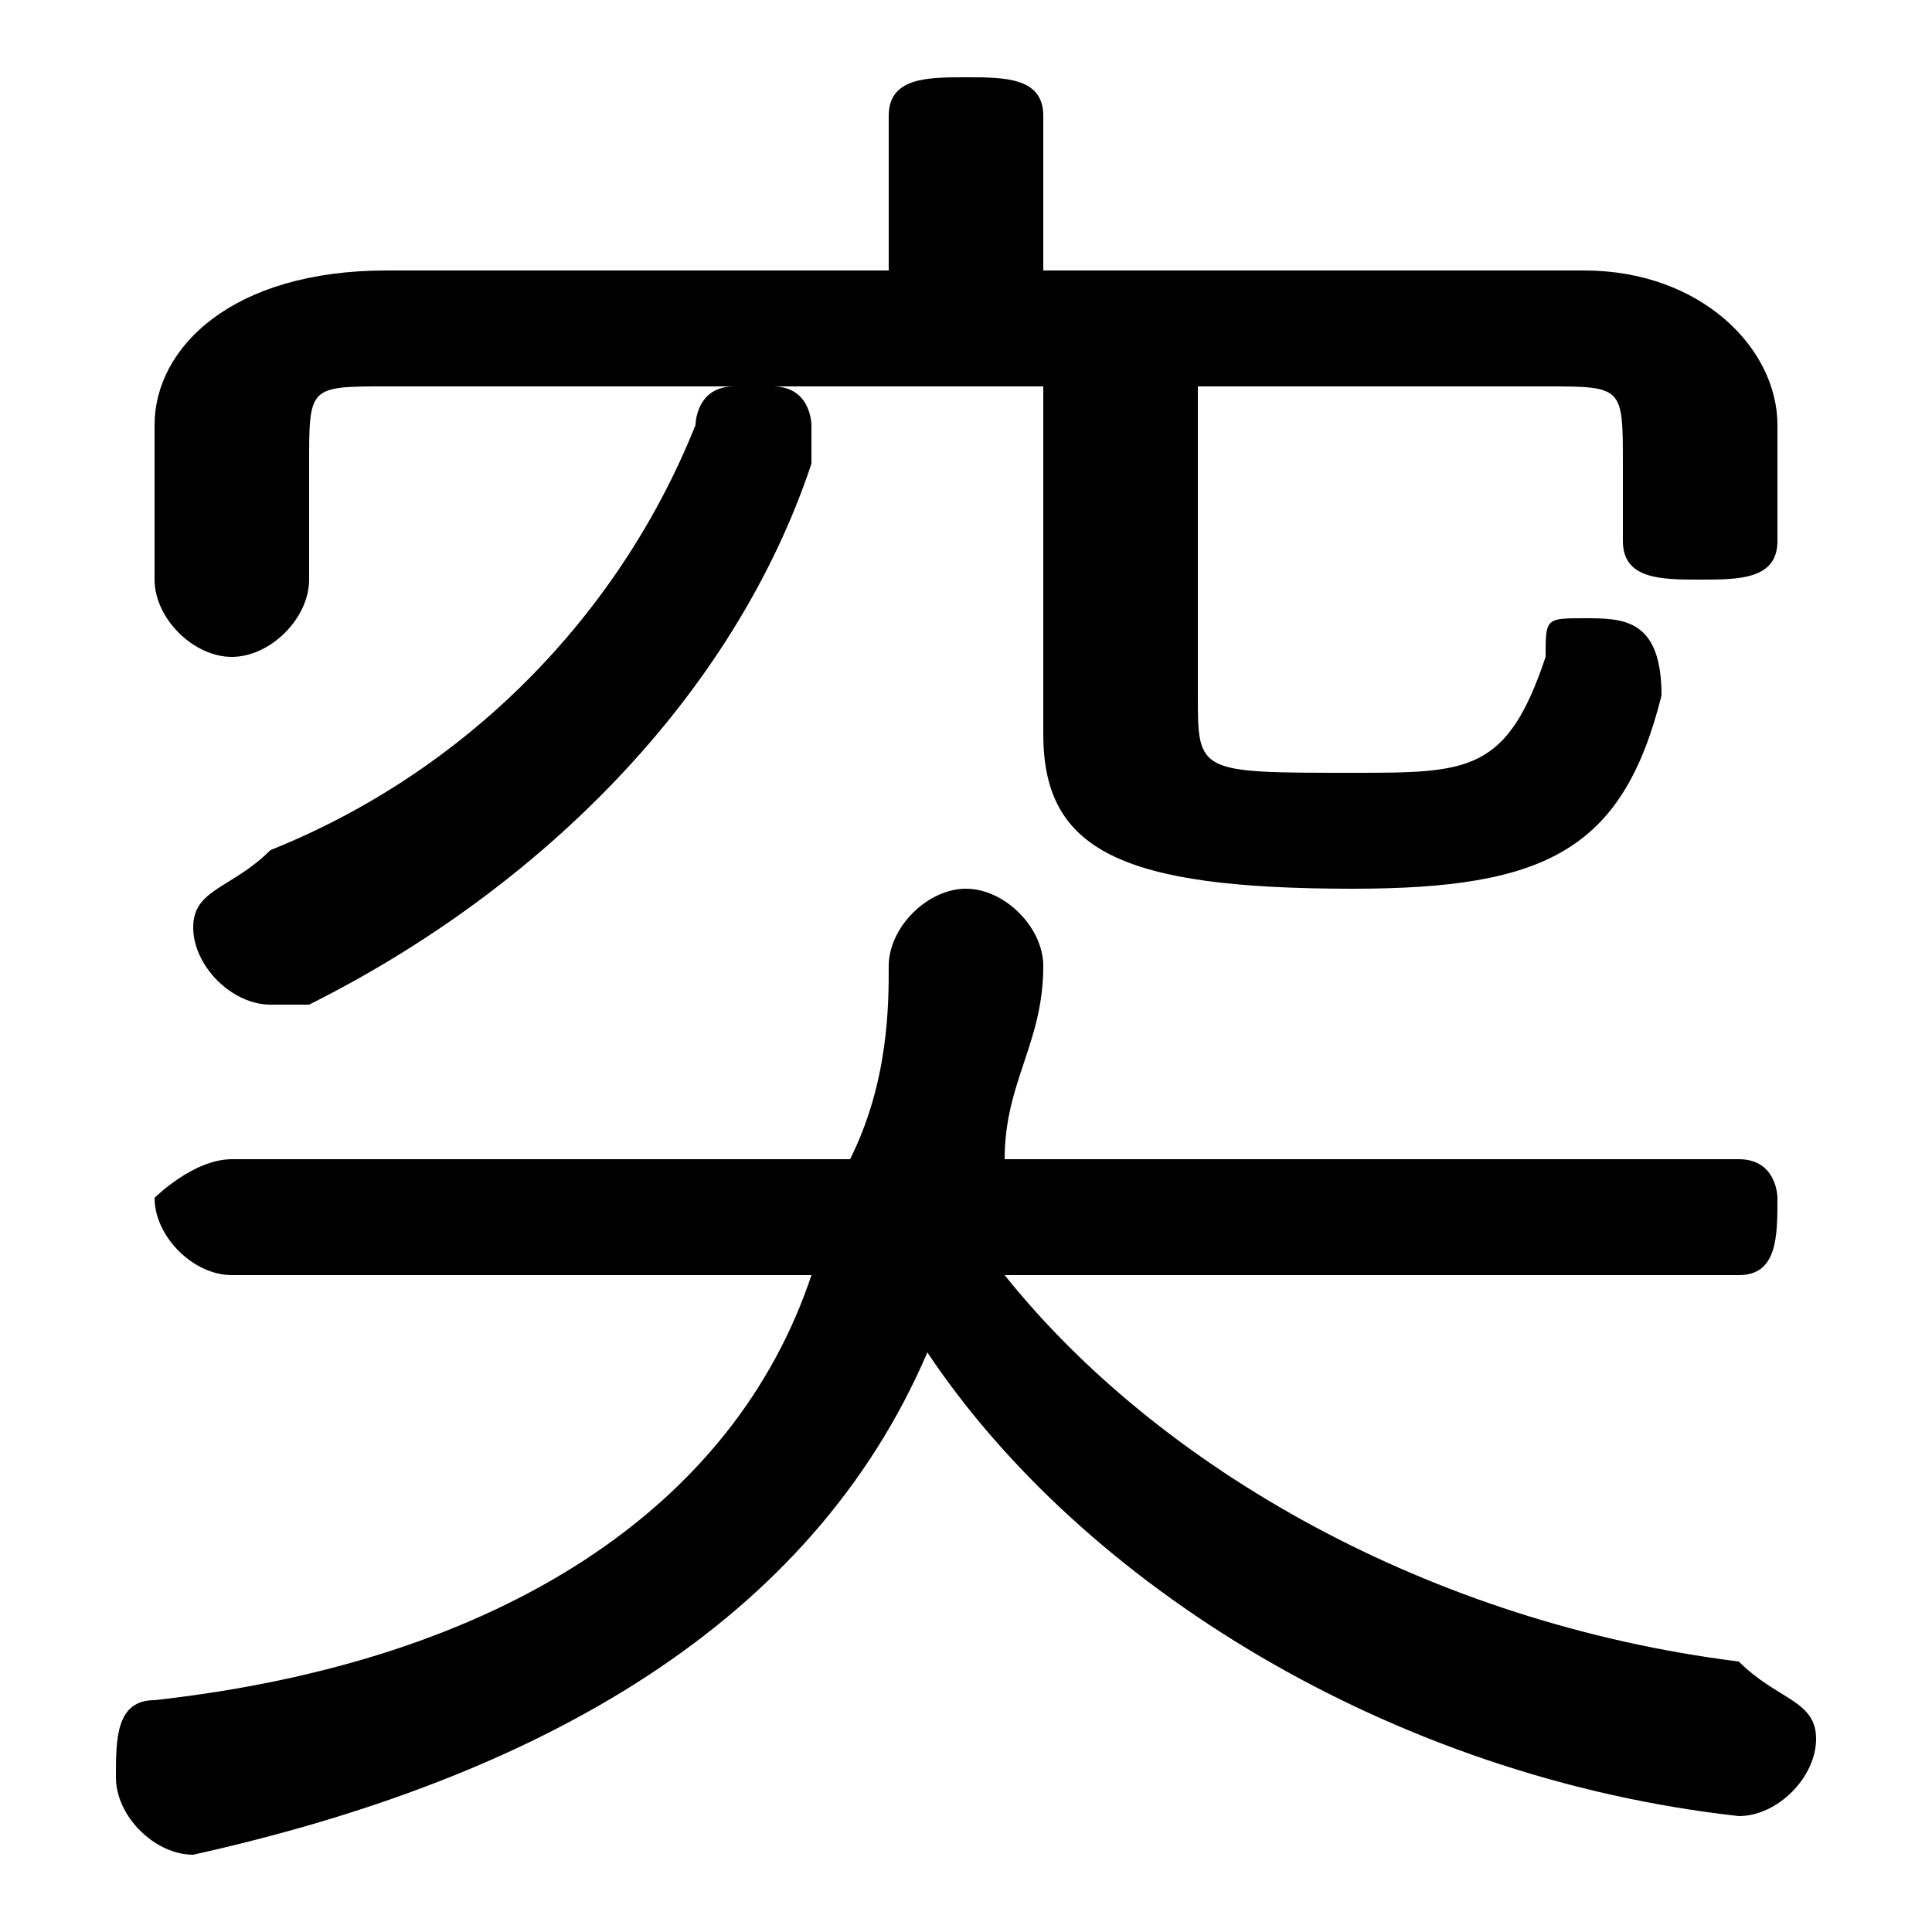 <svg xmlns="http://www.w3.org/2000/svg" viewBox="0 -44.0 50.0 50.0">
    <rect x="0" y="-44.0" width="50.0" height="50.0" fill="#808080" stroke="none"/>
    <g transform="scale(1, -1)">
        <!-- ボディの枠 -->
        <rect x="0" y="-6.0" width="50.0" height="50.0"
            stroke="white" fill="white"/>
        <!-- グリフ座標系の原点 -->
        <circle cx="0" cy="0" r="5" fill="white"/>
        <!-- グリフのアウトライン -->
        <g style="fill:black;stroke:#000000;stroke-width:0;stroke-linecap:round;stroke-linejoin:round;">
        <path d="M 45.0 11.0 C 46.0 11.0 46.0 12.0 46.0 13.0 C 46.0 13.0 46.0 14.0 45.0 14.0 L 26.0 14.0 C 26.0 16.0 27.0 17.0 27.0 19.0 C 27.0 20.0 26.0 21.0 25.0 21.0 C 24.0 21.0 23.0 20.0 23.0 19.0 C 23.0 18.0 23.0 16.0 22.0 14.0 L 6.0 14.0 C 5.0 14.0 4.0 13.0 4.0 13.0 C 4.0 12.0 5.0 11.0 6.0 11.0 L 21.0 11.0 C 19.0 5.0 13.0 1.0 4.0 -0.0 C 3.0 -0.0 3.0 -1.0 3.0 -2.0 C 3.0 -3.0 4.0 -4.0 5.0 -4.0 C 14.0 -2.0 21.0 2.0 24.0 9.0 C 28.0 3.0 36.0 -2.0 45.0 -3.0 C 46.0 -3.0 47.0 -2.0 47.0 -1.0 C 47.0 -0.0 46.0 0.0 45.0 1.0 C 37.0 2.0 30.0 6.0 26.0 11.0 Z M 27.0 37.0 L 27.0 41.0 C 27.0 42.0 26.0 42.0 25.0 42.0 C 24.0 42.0 23.0 42.0 23.0 41.0 L 23.0 37.0 L 10.0 37.0 C 6.0 37.0 4.0 35.0 4.0 33.0 L 4.0 29.0 C 4.0 28.0 5.0 27.0 6.0 27.0 C 7.0 27.0 8.0 28.0 8.0 29.0 L 8.0 32.0 C 8.0 34.0 8.0 34.0 10.0 34.0 L 19.0 34.0 C 18.0 34.0 18.0 33.0 18.0 33.0 C 16.0 28.0 12.0 24.0 7.0 22.0 C 6.0 21.0 5.0 21.0 5.0 20.0 C 5.0 19.0 6.0 18.0 7.0 18.0 C 7.0 18.0 7.0 18.0 8.0 18.0 C 14.0 21.0 19.0 26.0 21.0 32.0 C 21.0 32.0 21.0 32.0 21.0 33.0 C 21.0 33.0 21.0 34.0 20.0 34.0 L 27.0 34.0 L 27.0 25.0 C 27.0 22.0 29.0 21.0 35.0 21.0 C 40.0 21.0 42.0 22.0 43.0 26.0 C 43.0 28.0 42.0 28.0 41.0 28.0 C 40.0 28.0 40.0 28.0 40.0 27.0 C 39.0 24.0 38.0 24.0 35.0 24.0 C 31.0 24.0 31.0 24.0 31.0 26.0 L 31.0 34.0 L 40.0 34.0 C 42.0 34.0 42.0 34.0 42.0 32.0 L 42.0 30.0 C 42.0 29.0 43.0 29.0 44.0 29.0 C 45.0 29.0 46.0 29.0 46.0 30.0 L 46.0 33.0 C 46.0 35.0 44.0 37.0 41.0 37.0 Z"/>
    </g>
    </g>
</svg>

